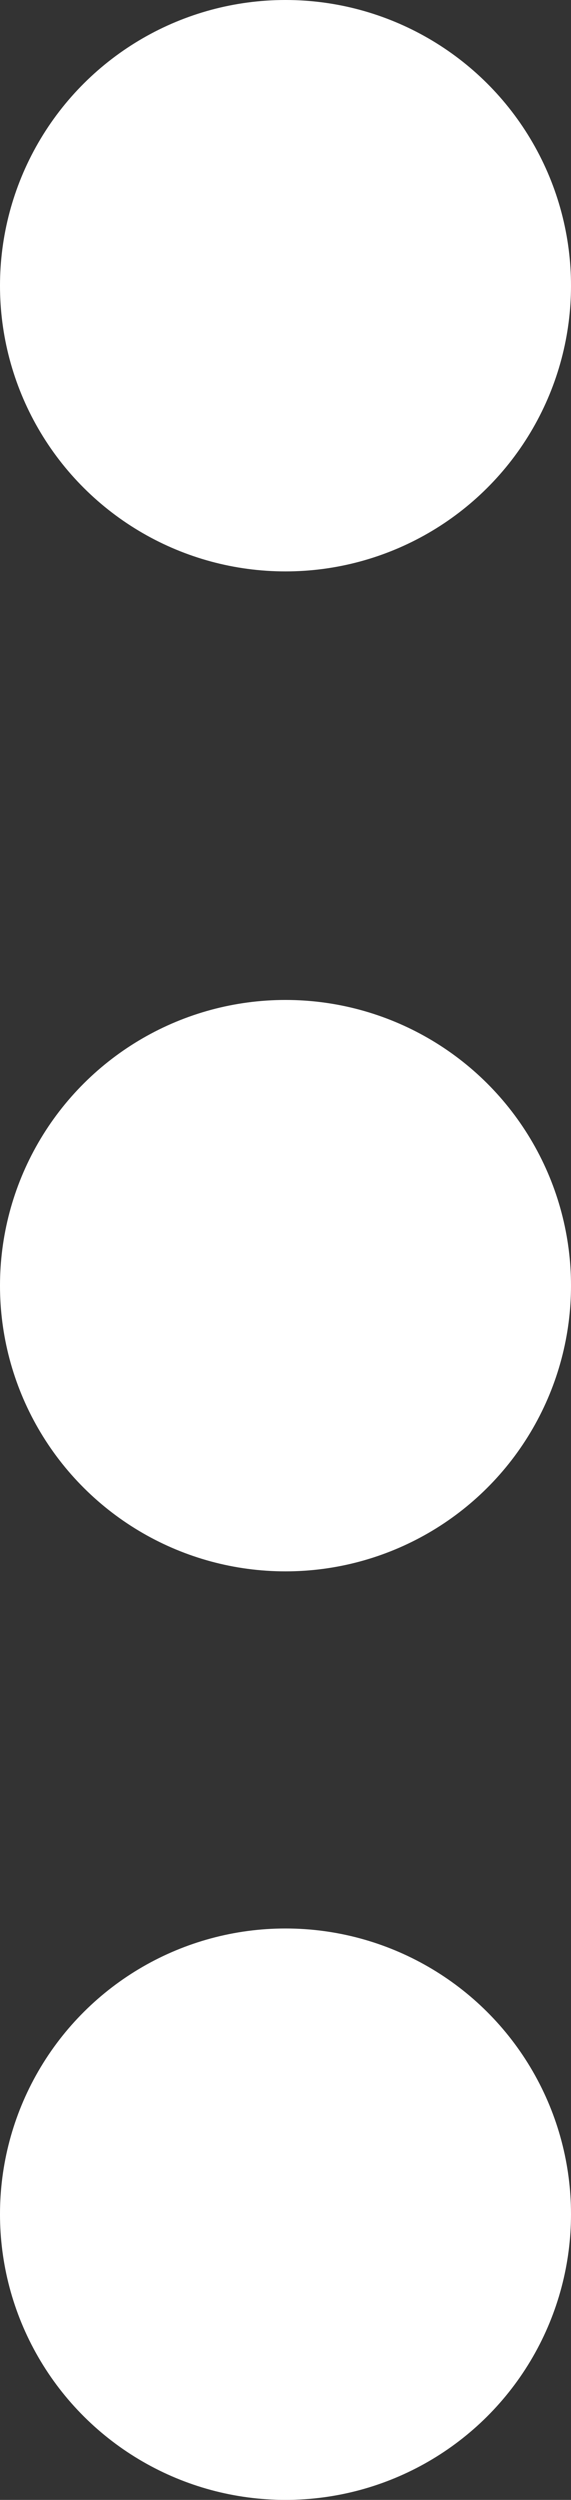 <svg xmlns="http://www.w3.org/2000/svg" width="4.752" height="20.79" viewBox="0 0 4.752 20.79">
  <rect x="0" y="0" width="4.752" height="20.79" fill="#333333" stroke="none"/>
  <g id="elipsis" transform="translate(63.752 -124) rotate(90)">
    <circle id="Эллипс_2" data-name="Эллипс 2" cx="2.376" cy="2.376" r="2.376" transform="translate(132.316 59)" fill="#fff"/>
    <circle id="Эллипс_3" data-name="Эллипс 3" cx="2.376" cy="2.376" r="2.376" transform="translate(124 59)" fill="#fff"/>
    <circle id="Эллипс_4" data-name="Эллипс 4" cx="2.376" cy="2.376" r="2.376" transform="translate(140.038 59)" fill="#fff"/>
  </g>
</svg>
